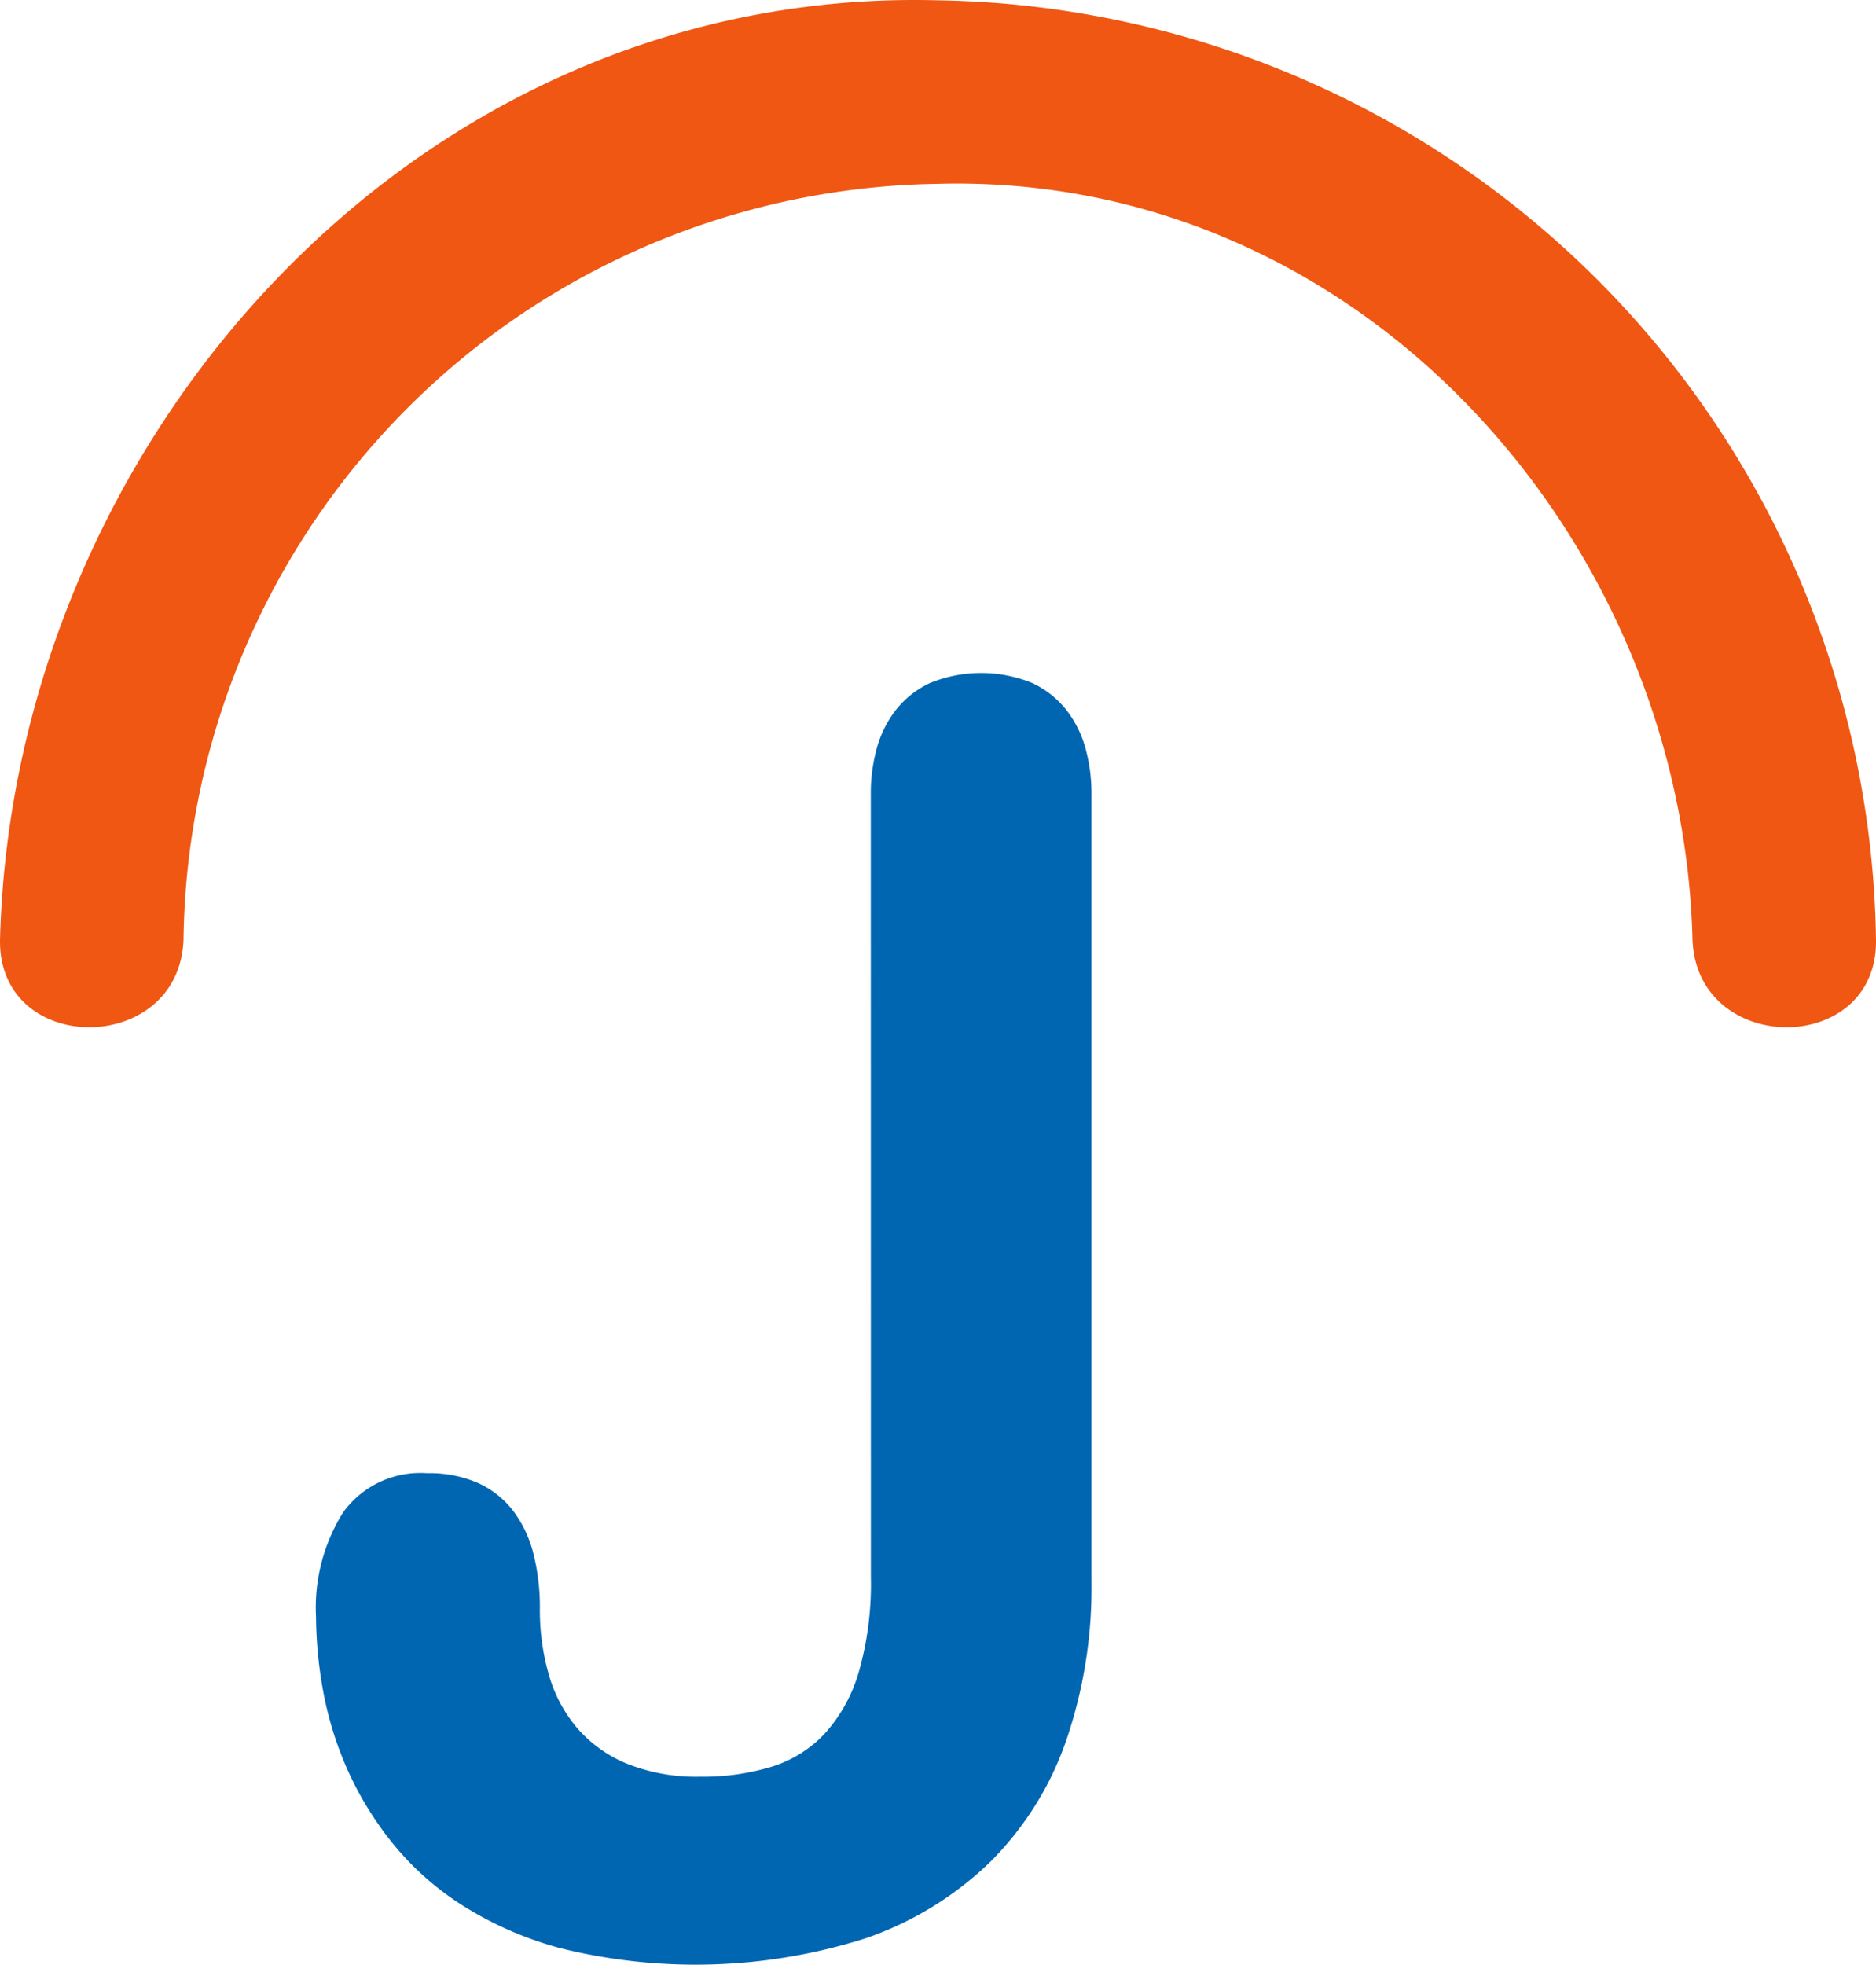<svg xmlns="http://www.w3.org/2000/svg" width="75.567" height="79.123" viewBox="0 0 75.567 79.123">
  <g id="Group_850" data-name="Group 850" transform="translate(-93.844 -157.439)">
    <path id="Path_2509" data-name="Path 2509" d="M139.7,212.341a6.761,6.761,0,0,1,.24-1.806,4.388,4.388,0,0,1,.769-1.552,3.776,3.776,0,0,1,1.378-1.087,5.452,5.452,0,0,1,4.116,0,3.783,3.783,0,0,1,1.376,1.087,4.41,4.41,0,0,1,.771,1.552,6.826,6.826,0,0,1,.239,1.806v31.717a18.978,18.978,0,0,1-1.035,6.477,12.8,12.8,0,0,1-3.067,4.861,13.525,13.525,0,0,1-5,3.055,22.624,22.624,0,0,1-12.311.391,14.327,14.327,0,0,1-4.04-1.793,11.655,11.655,0,0,1-2.816-2.576,13.5,13.5,0,0,1-1.781-3,14.023,14.023,0,0,1-.921-3.106,17.127,17.127,0,0,1-.265-2.866,7.216,7.216,0,0,1,1.1-4.216,3.84,3.84,0,0,1,3.372-1.567,4.914,4.914,0,0,1,2.046.391,3.713,3.713,0,0,1,1.414,1.112,4.813,4.813,0,0,1,.82,1.717,8.721,8.721,0,0,1,.265,2.236,9.373,9.373,0,0,0,.367,2.677,5.719,5.719,0,0,0,1.148,2.146,5.335,5.335,0,0,0,2.007,1.427,7.545,7.545,0,0,0,2.943.518,9.475,9.475,0,0,0,2.866-.4,4.936,4.936,0,0,0,2.159-1.352,6.353,6.353,0,0,0,1.363-2.487,12.891,12.891,0,0,0,.48-3.788Z" transform="translate(-10.78 -22.951)" fill="#0066b2"/>
    <g id="Group_850-2" data-name="Group 850" transform="translate(93.844 157.439)">
      <path id="Path_2510" data-name="Path 2510" d="M101.237,195.234a30.823,30.823,0,0,1,30.39-30.391c16.908-.456,29.953,14.168,30.391,30.391.128,4.757,7.521,4.769,7.392,0a38.378,38.378,0,0,0-37.782-37.782c-20.974-.565-37.239,17.653-37.782,37.782-.129,4.769,7.263,4.757,7.392,0Z" transform="translate(-93.844 -157.439)" fill="#ef5713"/>
    </g>
  </g>
</svg>
